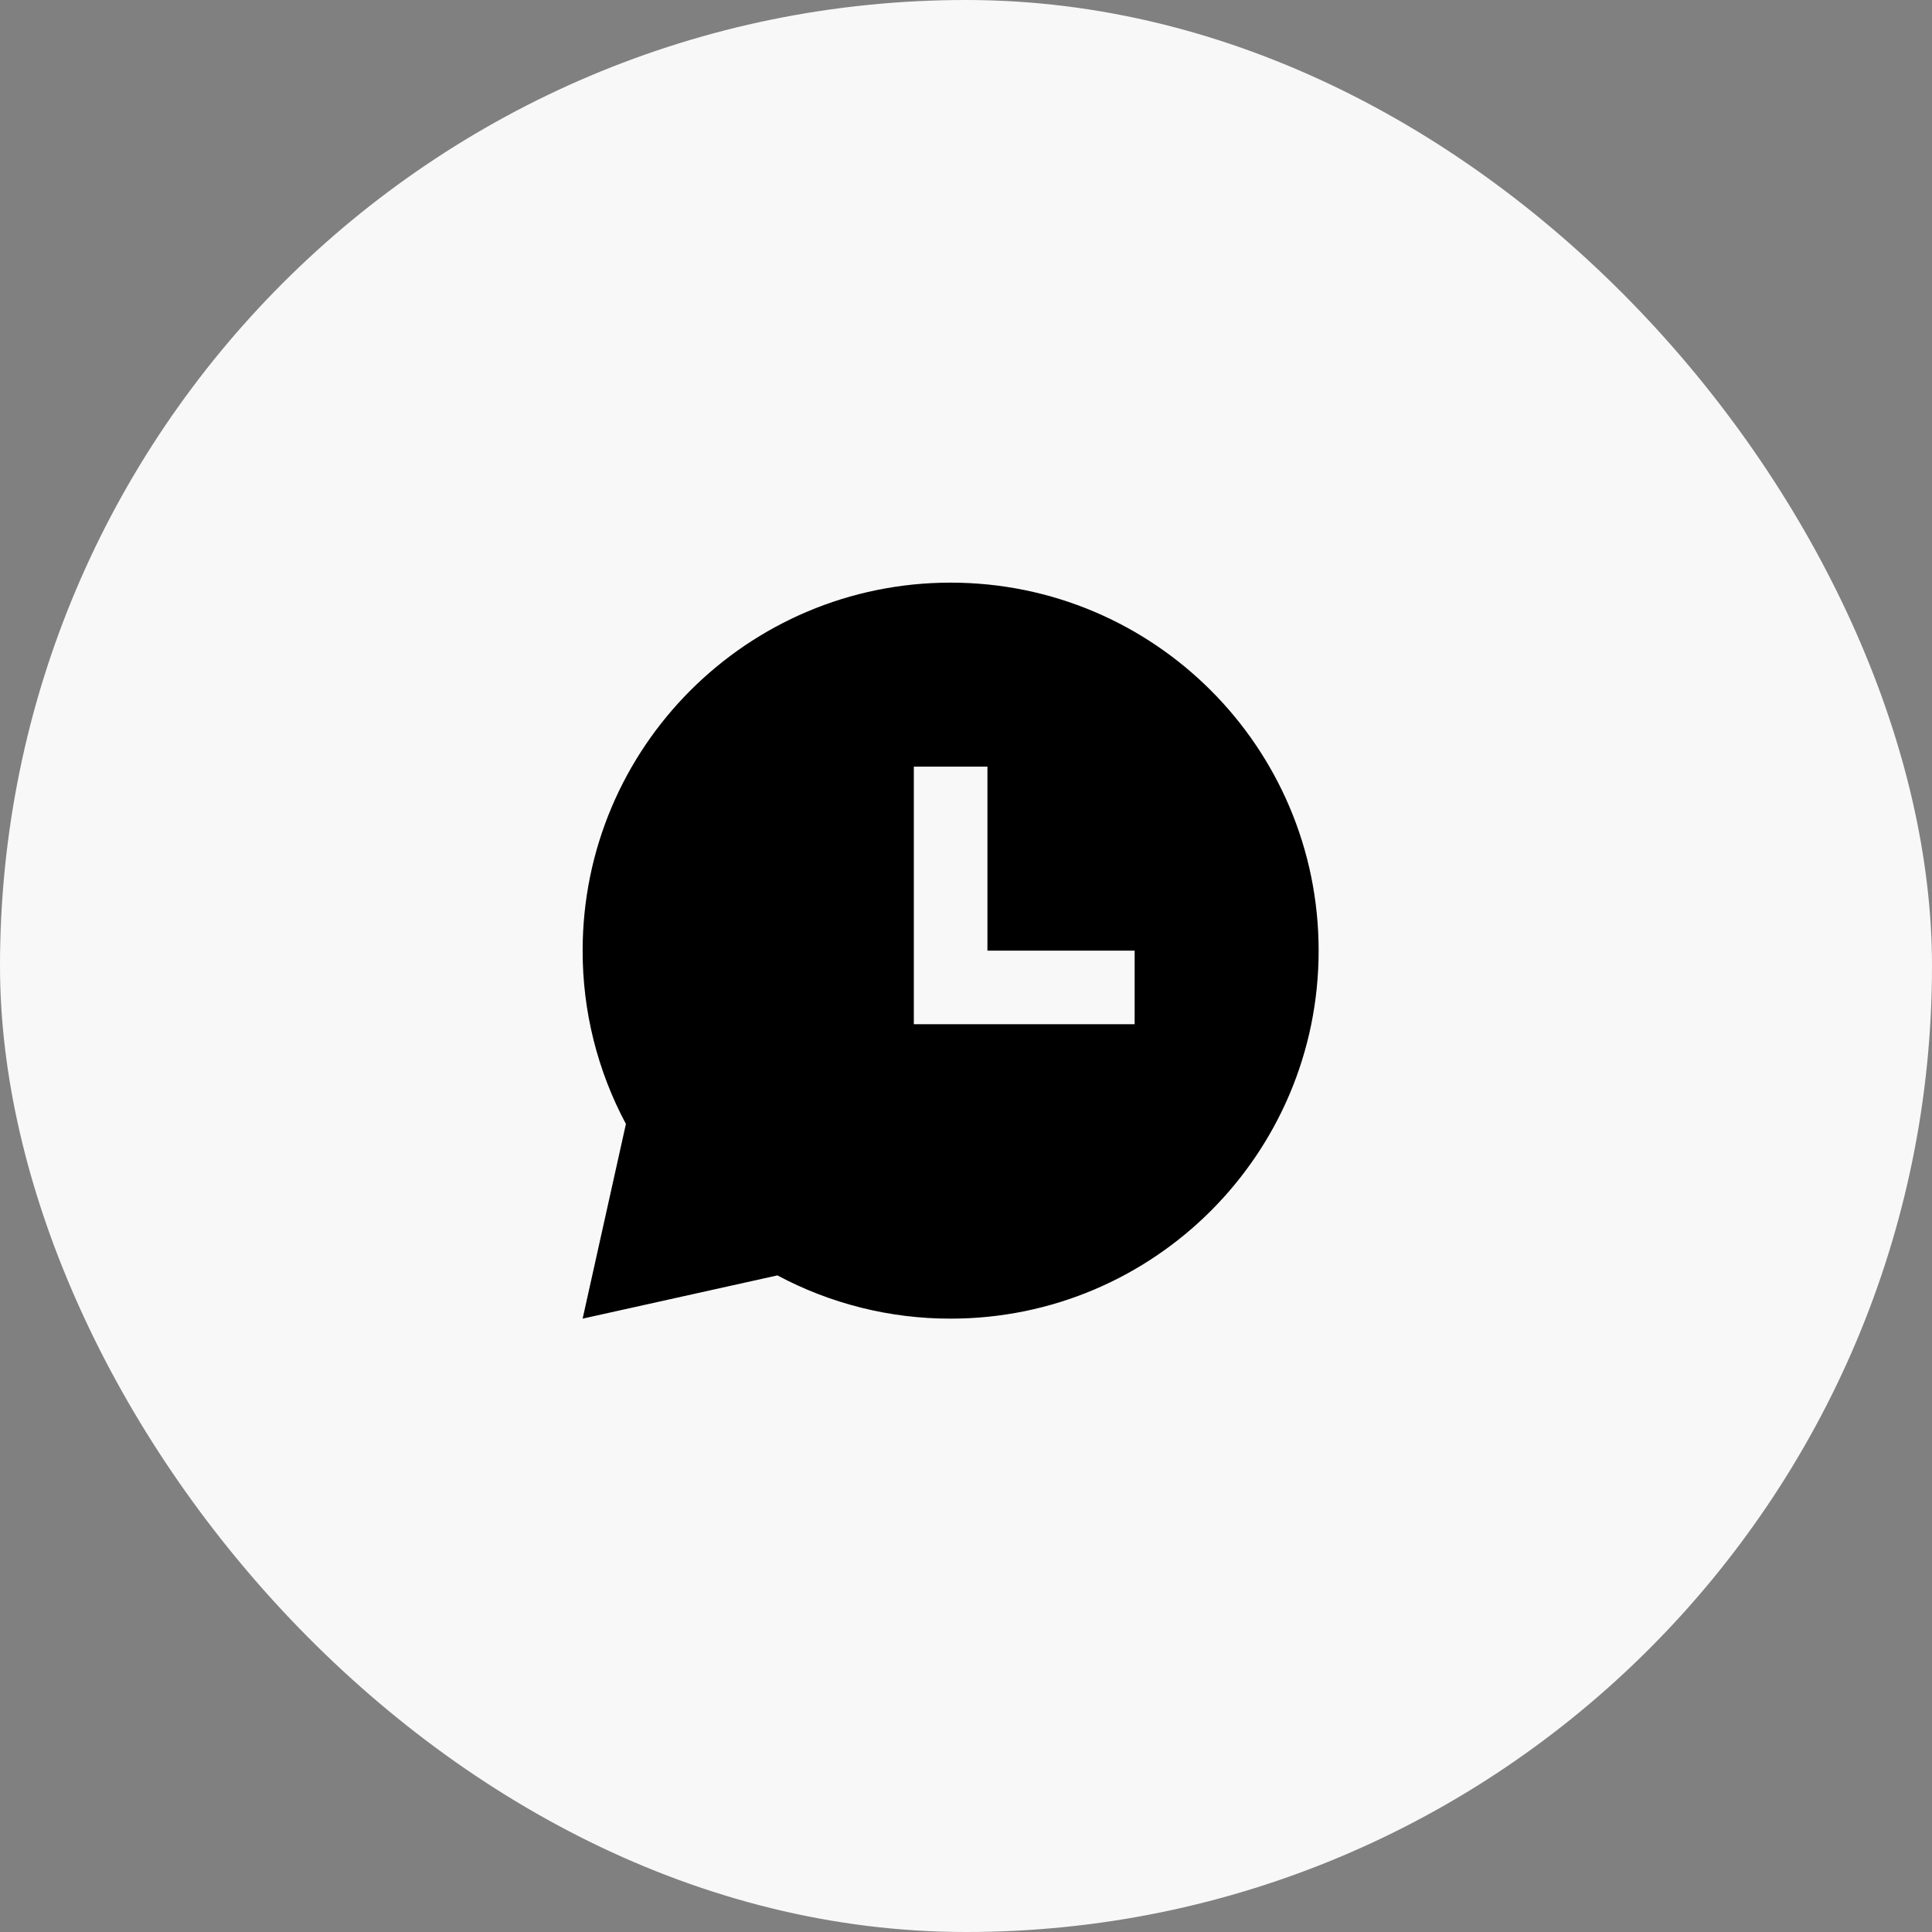 <svg width="42" height="42" viewBox="0 0 42 42" fill="none" xmlns="http://www.w3.org/2000/svg">
<rect x="0" y="0" width="42" height="42" fill="#808080" stroke="none"/>
<rect width="42" height="42" rx="21" fill="#F8F8F8"/>
<path d="M20.666 12.666C25.084 12.666 28.666 16.248 28.666 20.666C28.666 25.084 25.084 28.666 20.666 28.666C19.352 28.668 18.058 28.345 16.9 27.726L12.666 28.666L13.607 24.434C12.987 23.275 12.664 21.98 12.666 20.666C12.666 16.248 16.248 12.666 20.666 12.666ZM21.466 16.666H19.866V22.266H24.666V20.666H21.466V16.666Z" fill="black"/>
</svg>
